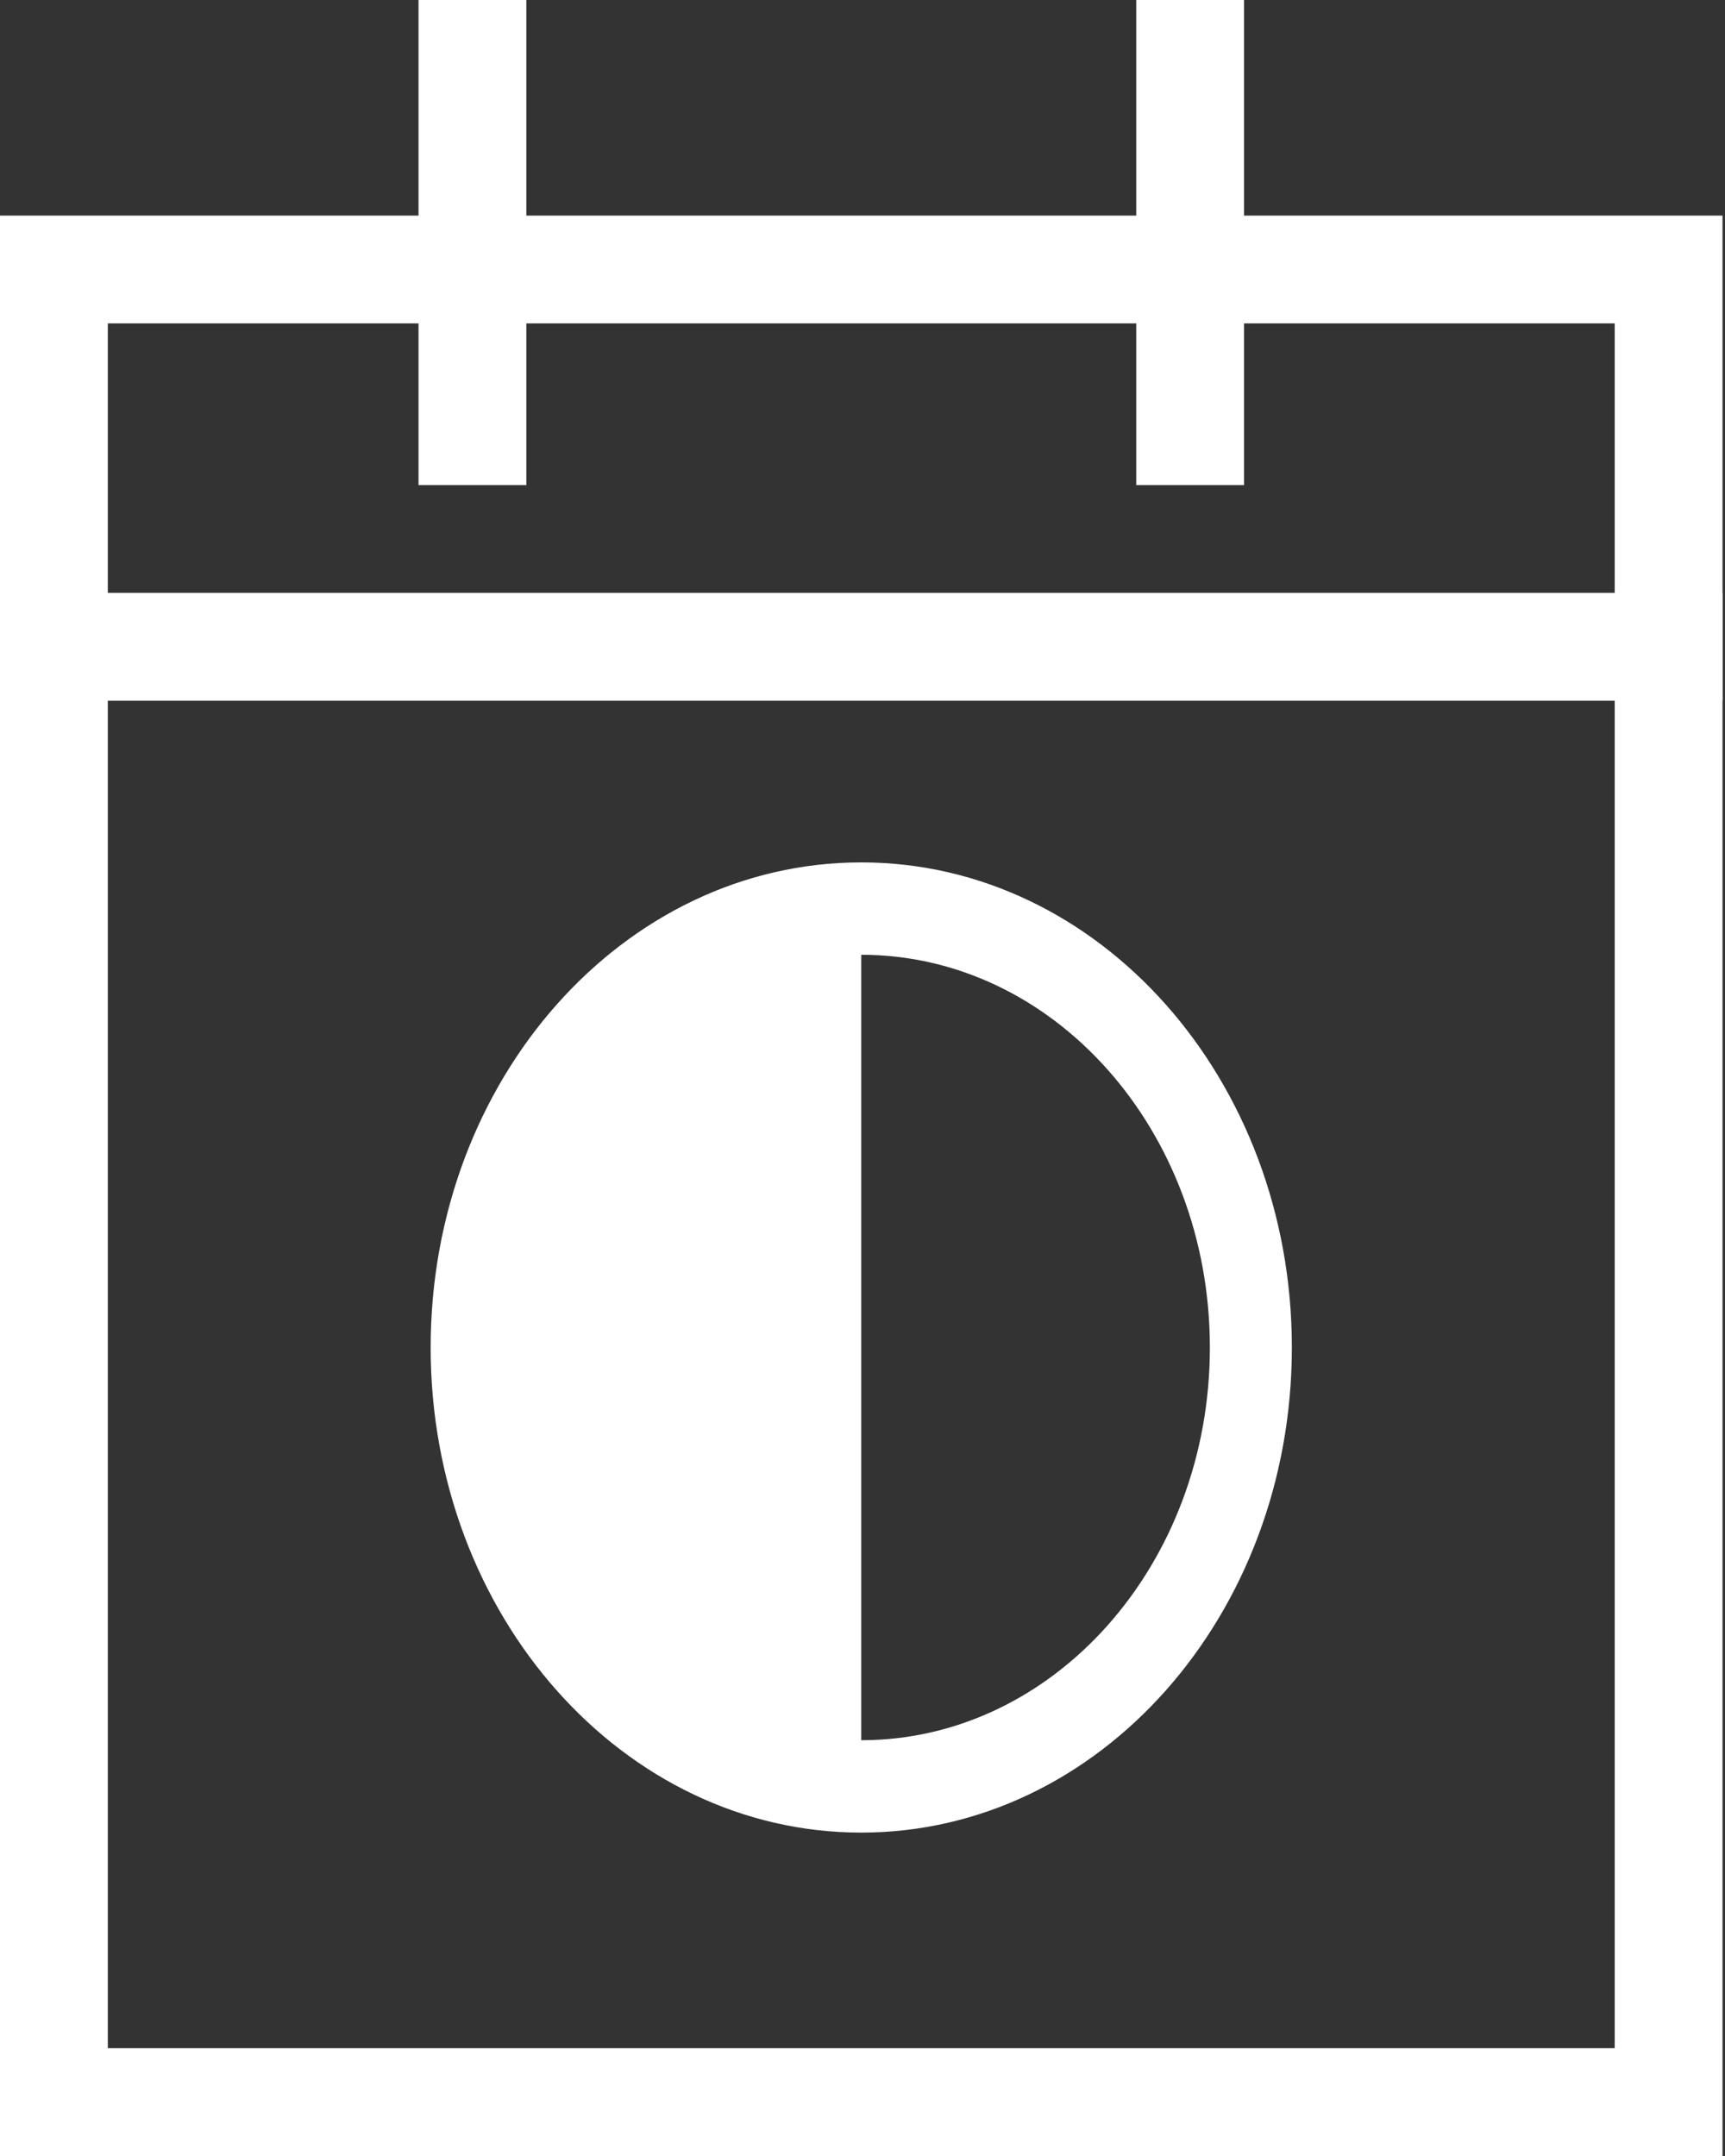 <svg width="32" height="40" viewBox="0 0 32 40" fill="none" xmlns="http://www.w3.org/2000/svg">
<rect x="0" y="0" width="32" height="40" fill="#333333" stroke="none"/>
<rect x="1" y="5" width="29.954" height="34" stroke="white" stroke-width="2"/>
<line y1="12" x2="31.954" y2="12" stroke="white" stroke-width="2"/>
<line x1="8.764" y1="9" x2="8.764" y2="4.92463e-08" stroke="white" stroke-width="2"/>
<line x1="22.078" y1="9" x2="22.078" y2="4.92463e-08" stroke="white" stroke-width="2"/>
<path fill-rule="evenodd" clip-rule="evenodd" d="M15.977 34C20.389 34 23.965 29.971 23.965 25C23.965 20.029 20.389 16 15.977 16C11.565 16 7.989 20.029 7.989 25C7.989 29.971 11.565 34 15.977 34ZM15.977 17.714V24.786V32.286C19.549 32.286 22.444 29.024 22.444 25C22.444 20.976 19.549 17.714 15.977 17.714Z" fill="white"/>
</svg>
